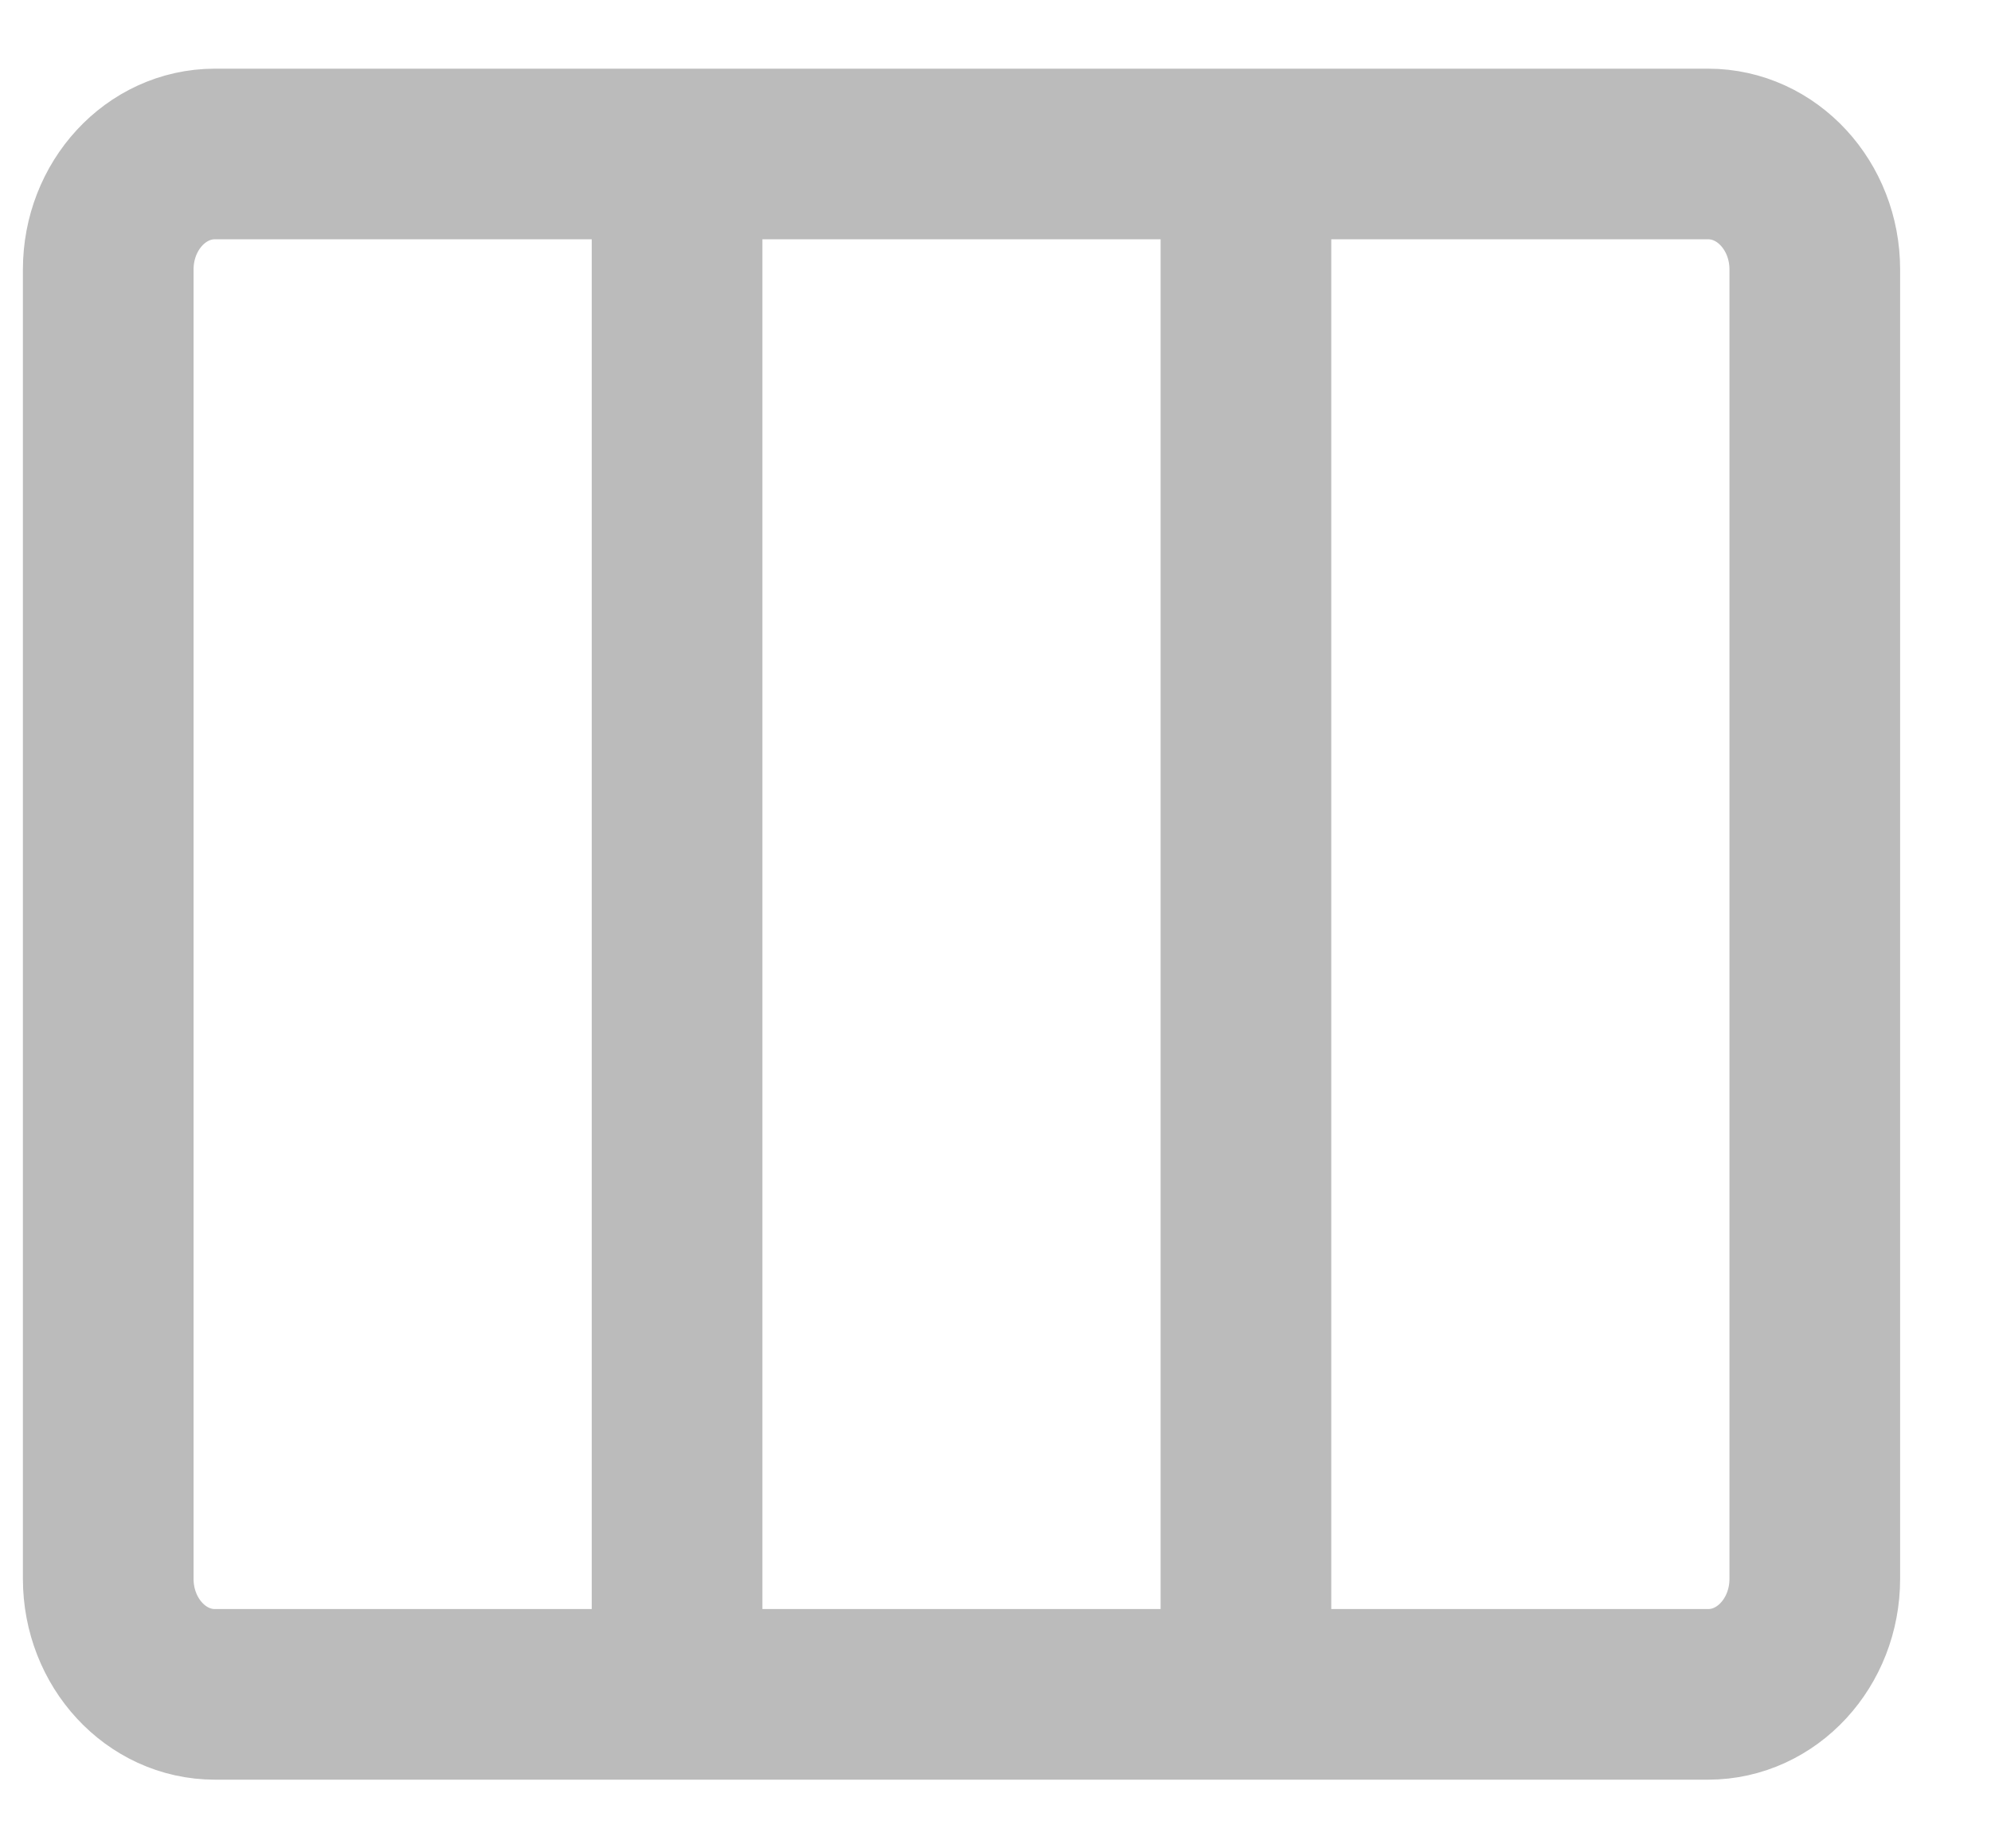 <svg width="14" height="13" viewBox="0 0 14 13" fill="none" xmlns="http://www.w3.org/2000/svg">
<path d="M4.761 1.083V11.917M8.761 1.083V11.917M1.511 11.917H12.011C12.425 11.917 12.761 11.553 12.761 11.104V1.896C12.761 1.447 12.425 1.083 12.011 1.083H1.511C1.097 1.083 0.761 1.447 0.761 1.896V11.104C0.761 11.553 1.097 11.917 1.511 11.917Z" stroke="#BBBBBB" stroke-width="1.2" stroke-linecap="round" stroke-linejoin="round"/>
</svg>
